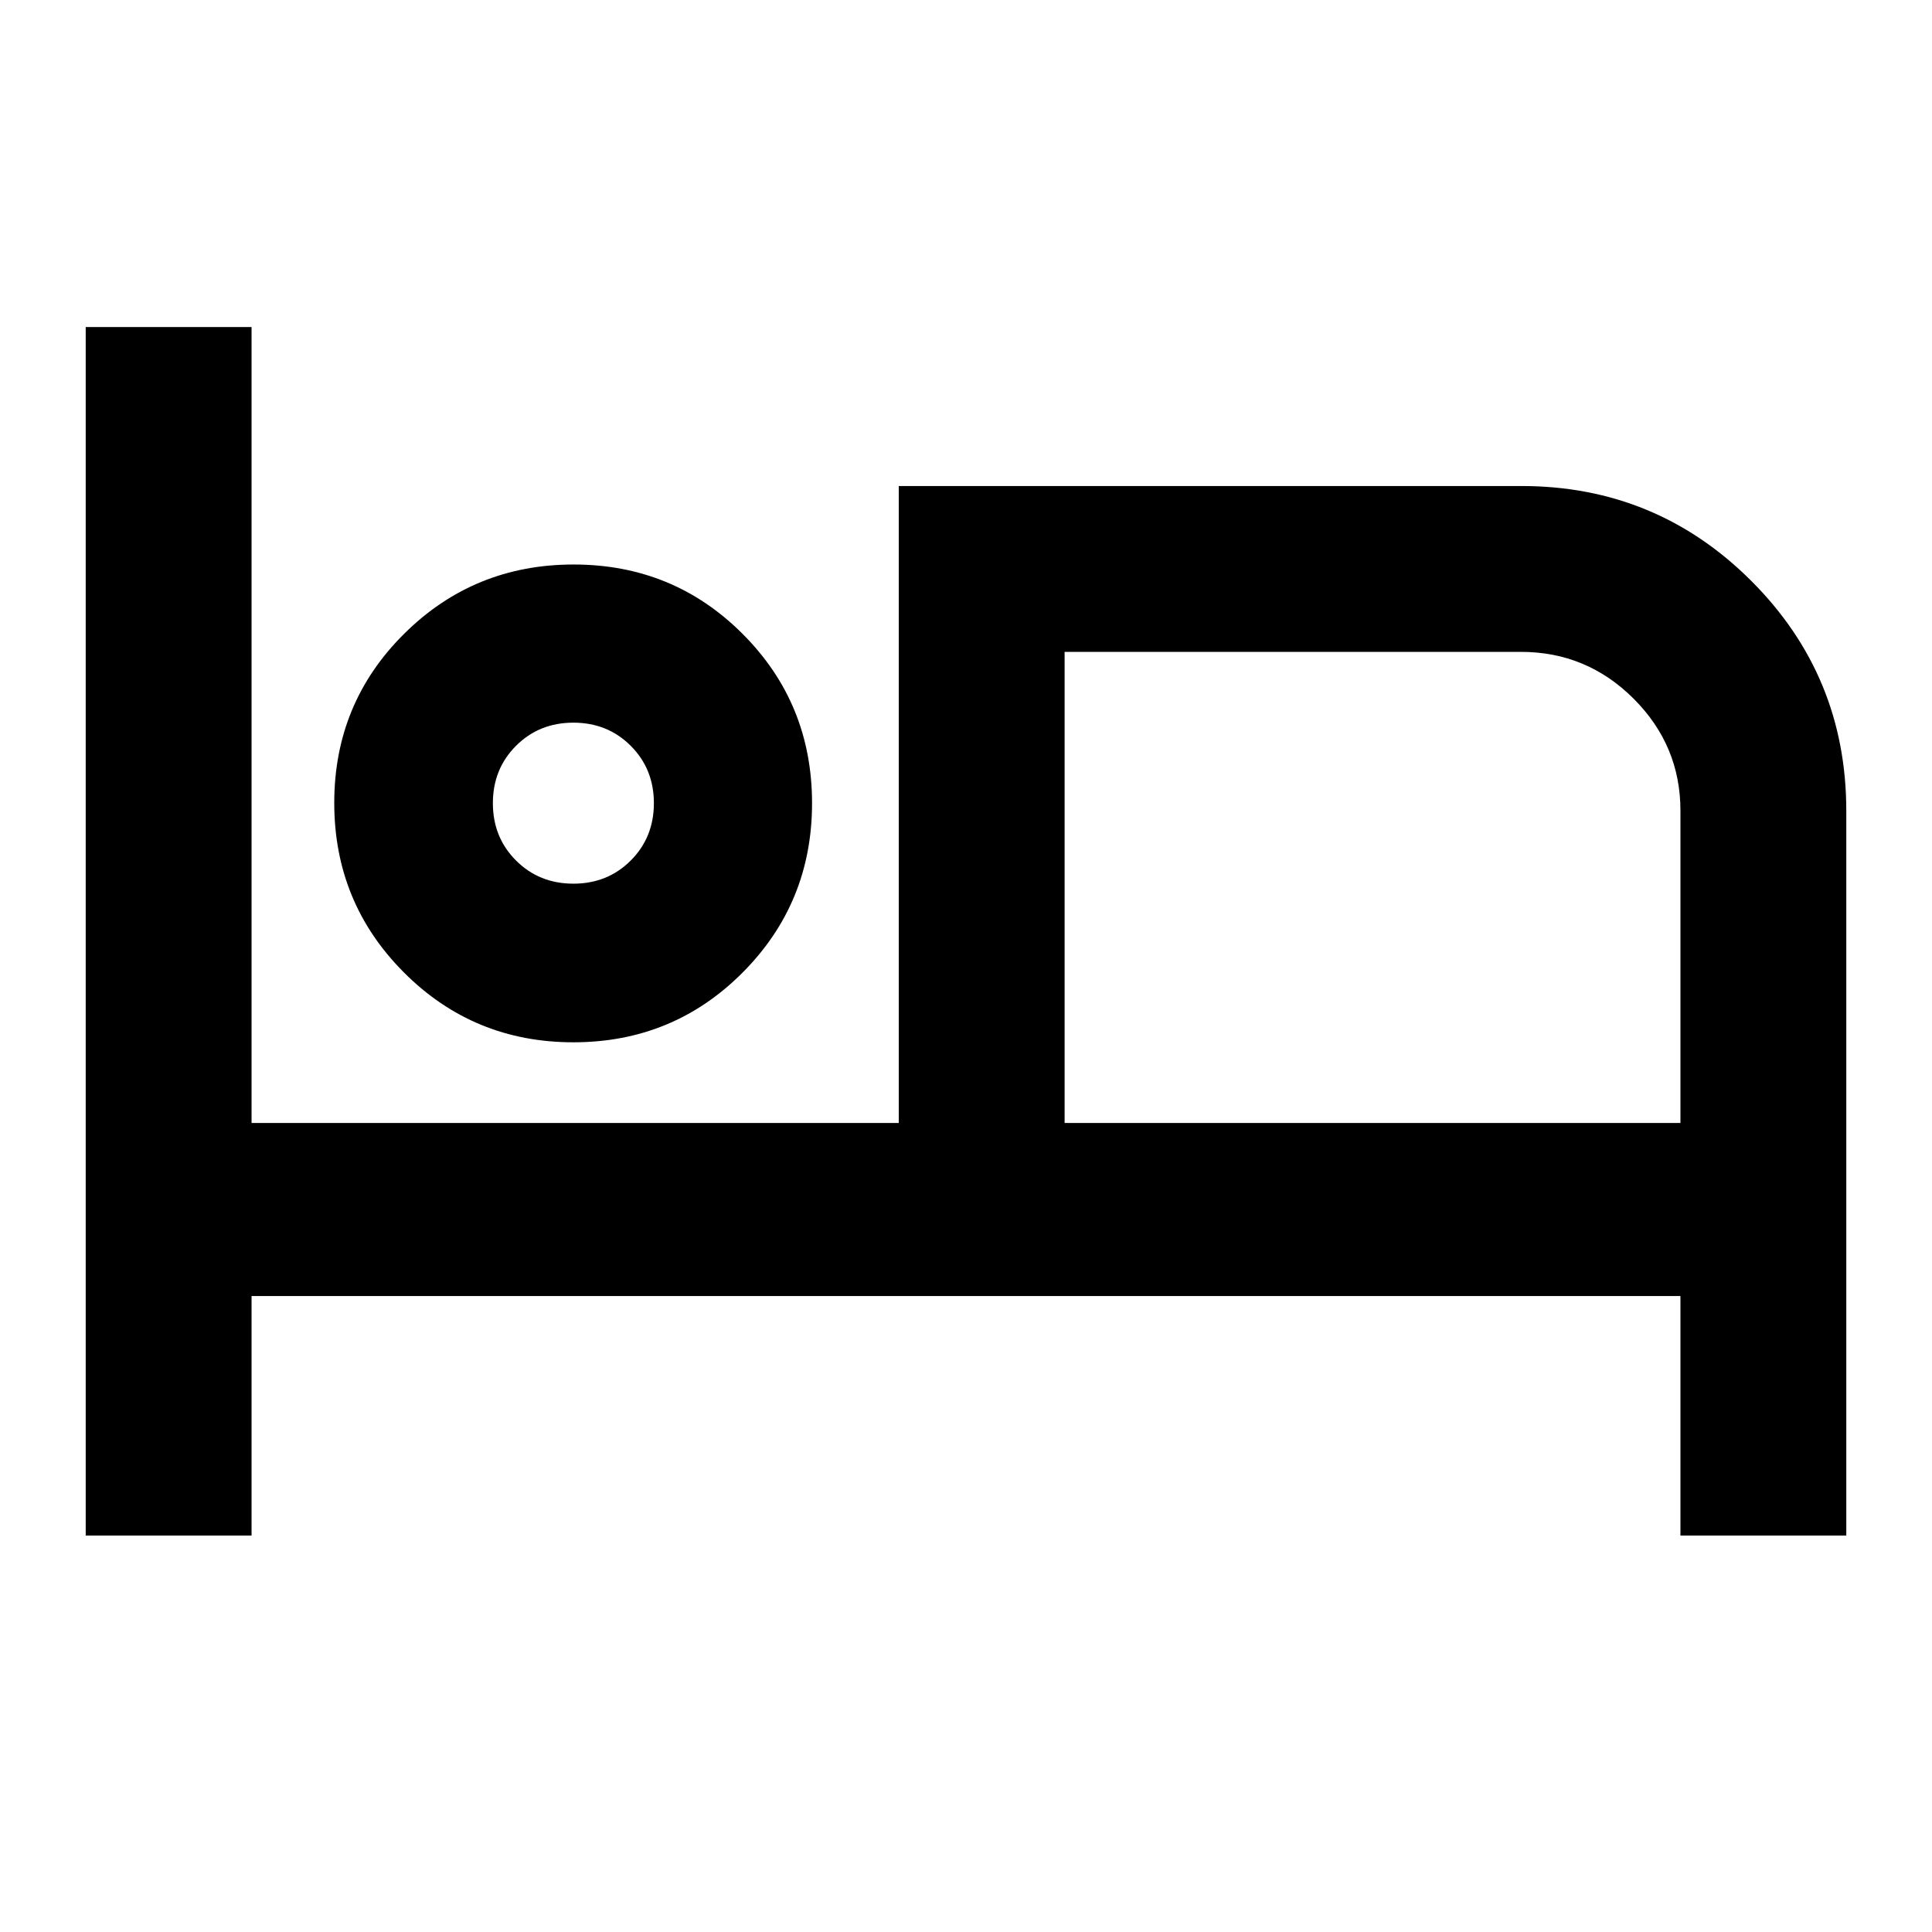 <svg xmlns="http://www.w3.org/2000/svg" height="24" viewBox="0 -960 960 960" width="24"><path d="M42.59-197v-600.5H125V-402h321.59v-316.5H756q67.06 0 114.24 47.18 47.17 47.18 47.17 114.23V-197H835v-119H125v119H42.59Zm242.32-245.09q-49.56 0-84.19-34.69-34.63-34.69-34.63-84.25t34.69-84.01q34.69-34.46 84.25-34.46t84.01 34.52q34.46 34.51 34.46 84.07 0 49.56-34.52 84.19-34.51 34.63-84.07 34.63ZM529-402h306v-155.19q0-32.4-23.28-55.65t-55.97-23.25H529V-402ZM284.91-520.91q17 0 28.5-11.5t11.5-28.5q0-17-11.5-28.5t-28.5-11.5q-17 0-28.5 11.5t-11.5 28.5q0 17 11.5 28.5t28.5 11.5Zm0-40ZM529-636.09V-402v-234.09Z"/></svg>